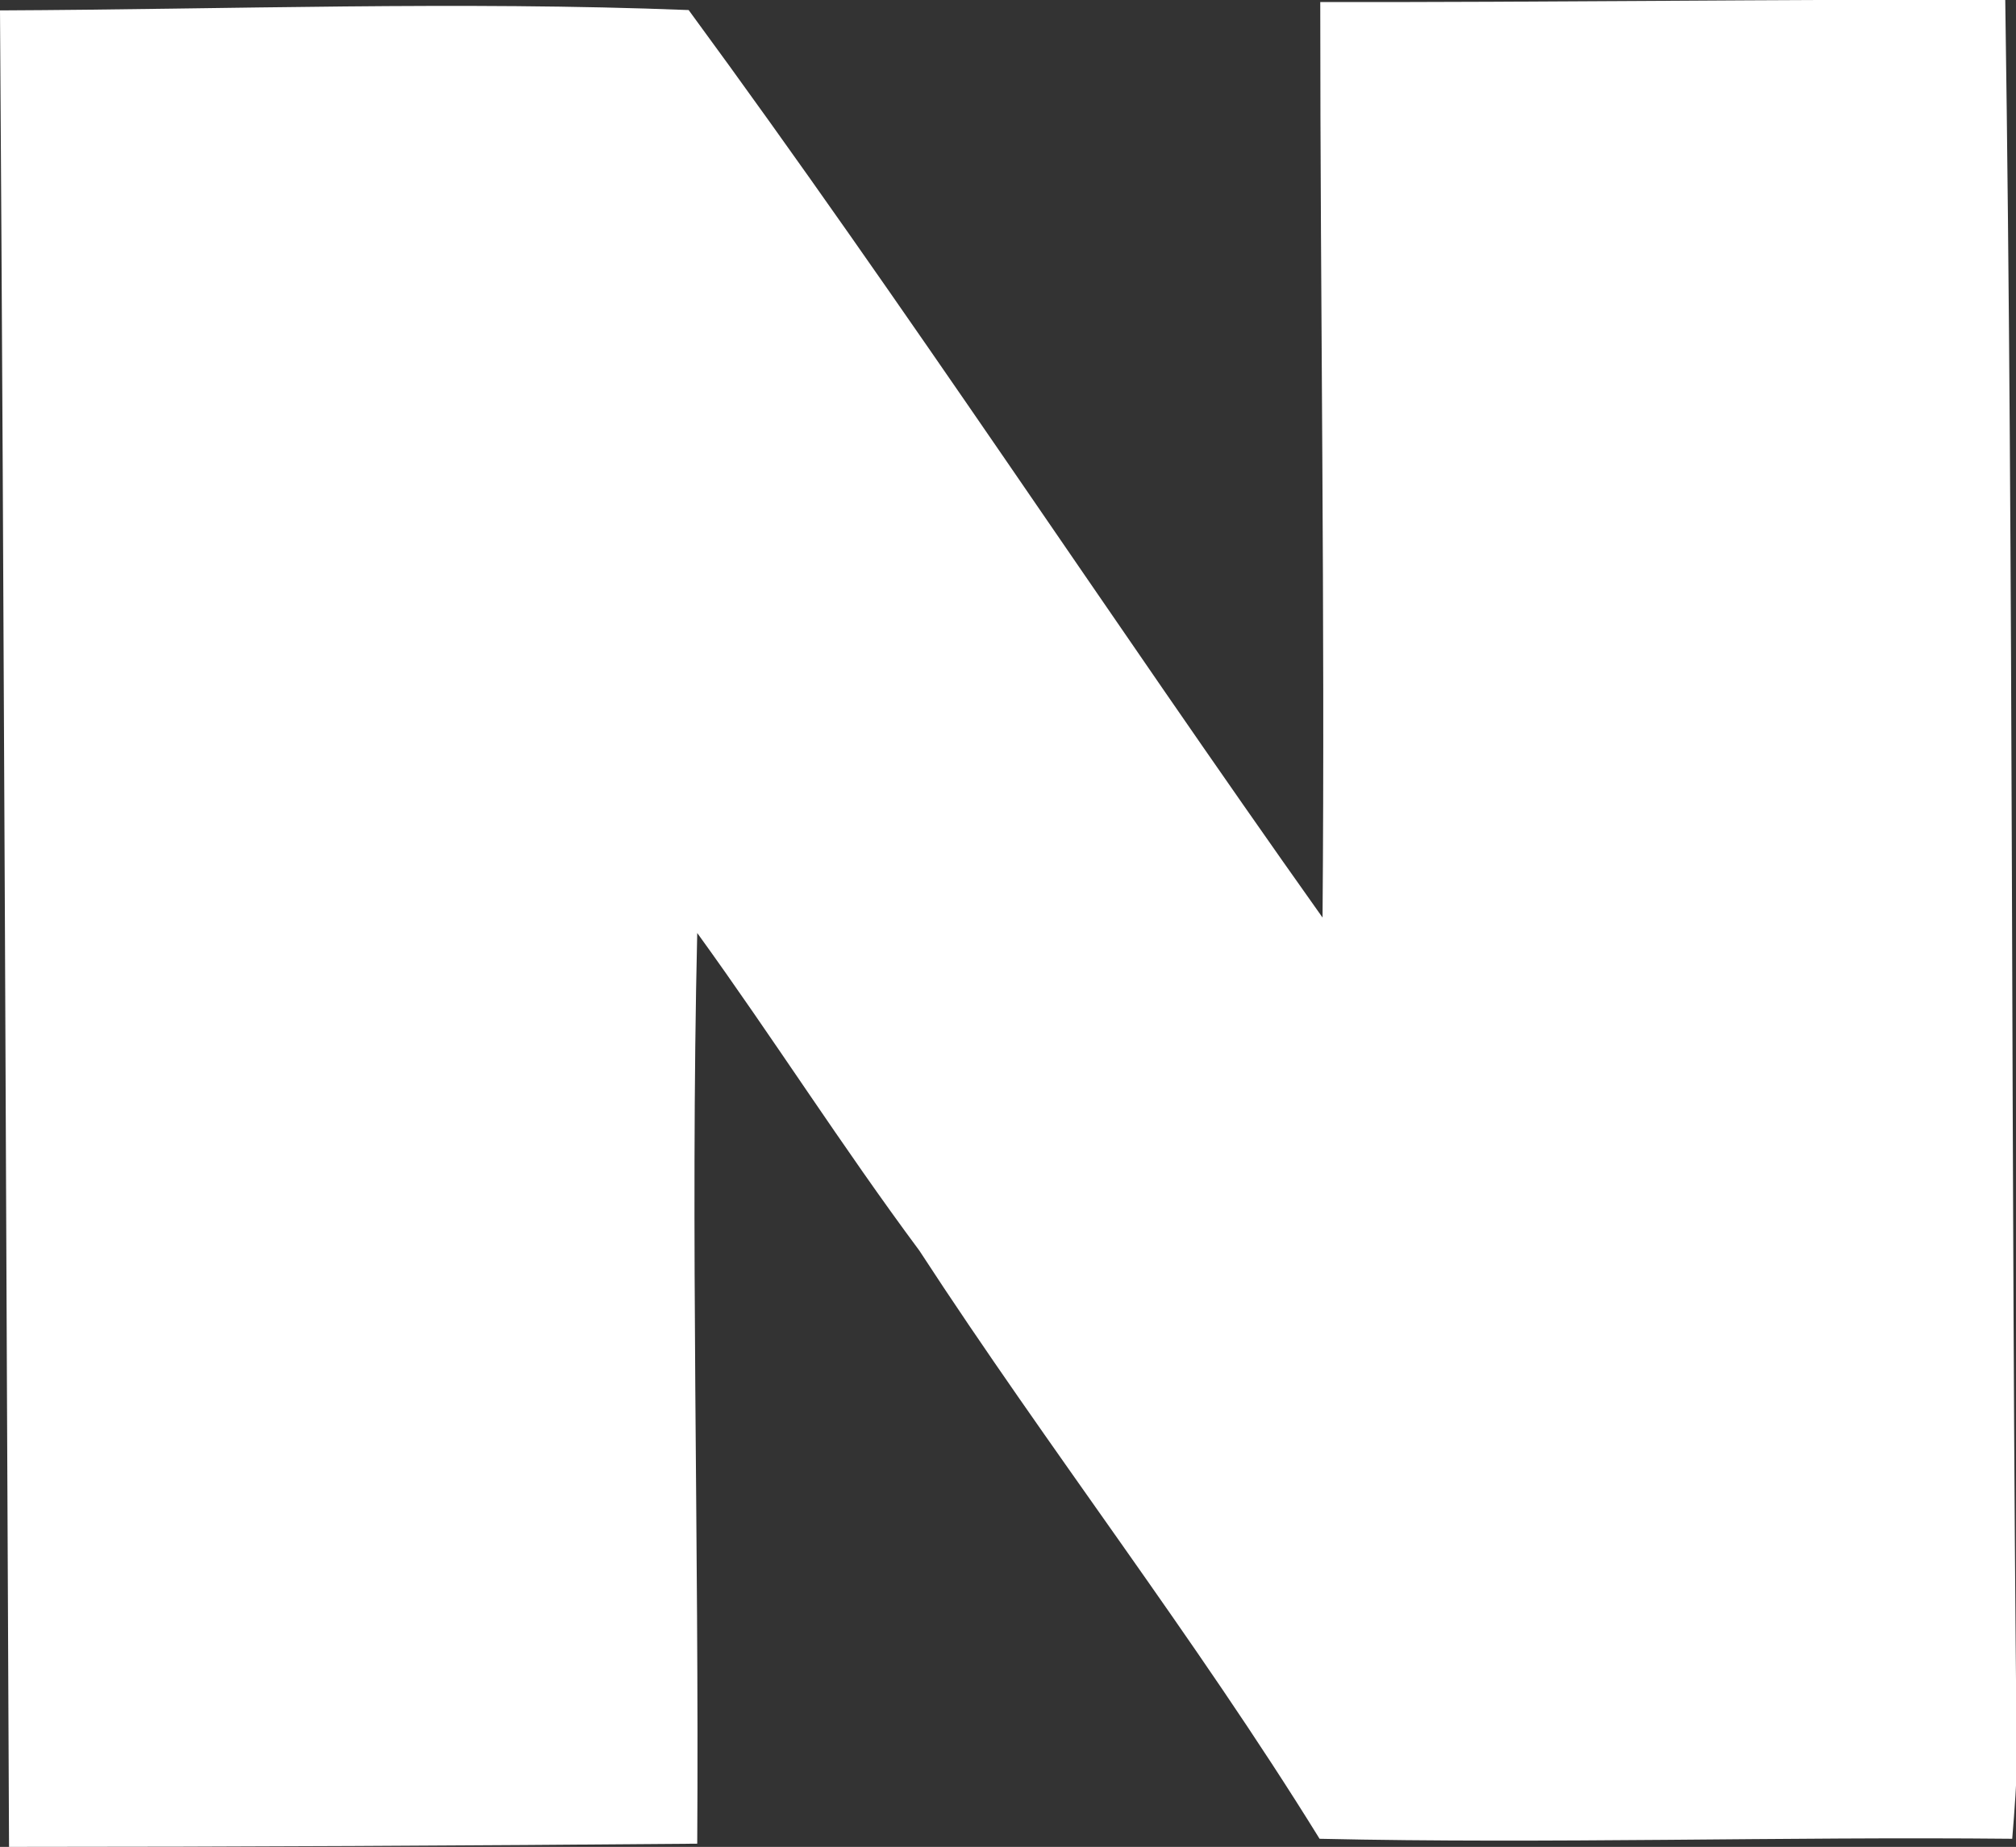 <svg xmlns="http://www.w3.org/2000/svg" width="17.632" height="16.157" viewBox="0 0 17.632 16.157">
    <rect x="0" y="0" width="17.632" height="16.157" fill="#333333" stroke="none"/>
    <g>
        <g>
            <path fill="#fff" d="M827.54 1188.348c.036 5.353.053 10.709.079 16.066 2 0 4.014-.011 6.019-.028.017-2.656-.062-5.311 0-7.967.662.915 1.269 1.872 1.943 2.779 1.131 1.738 2.409 3.38 3.5 5.145 2.018.045 4.04-.02 6.058 0 .02-.253.042-.5.039-.755-.053-5.112-.025-10.221-.1-15.333-2-.005-3.995.023-5.991.02 0 2.67.042 5.342.02 8.009-1.867-2.63-3.635-5.339-5.544-7.939-2.006-.079-4.019-.006-6.023.003z" transform="translate(-827.54 -1188.257) translate(827.54 1188.257) translate(-827.54 -1188.257)"/>
        </g>
    </g>
</svg>
